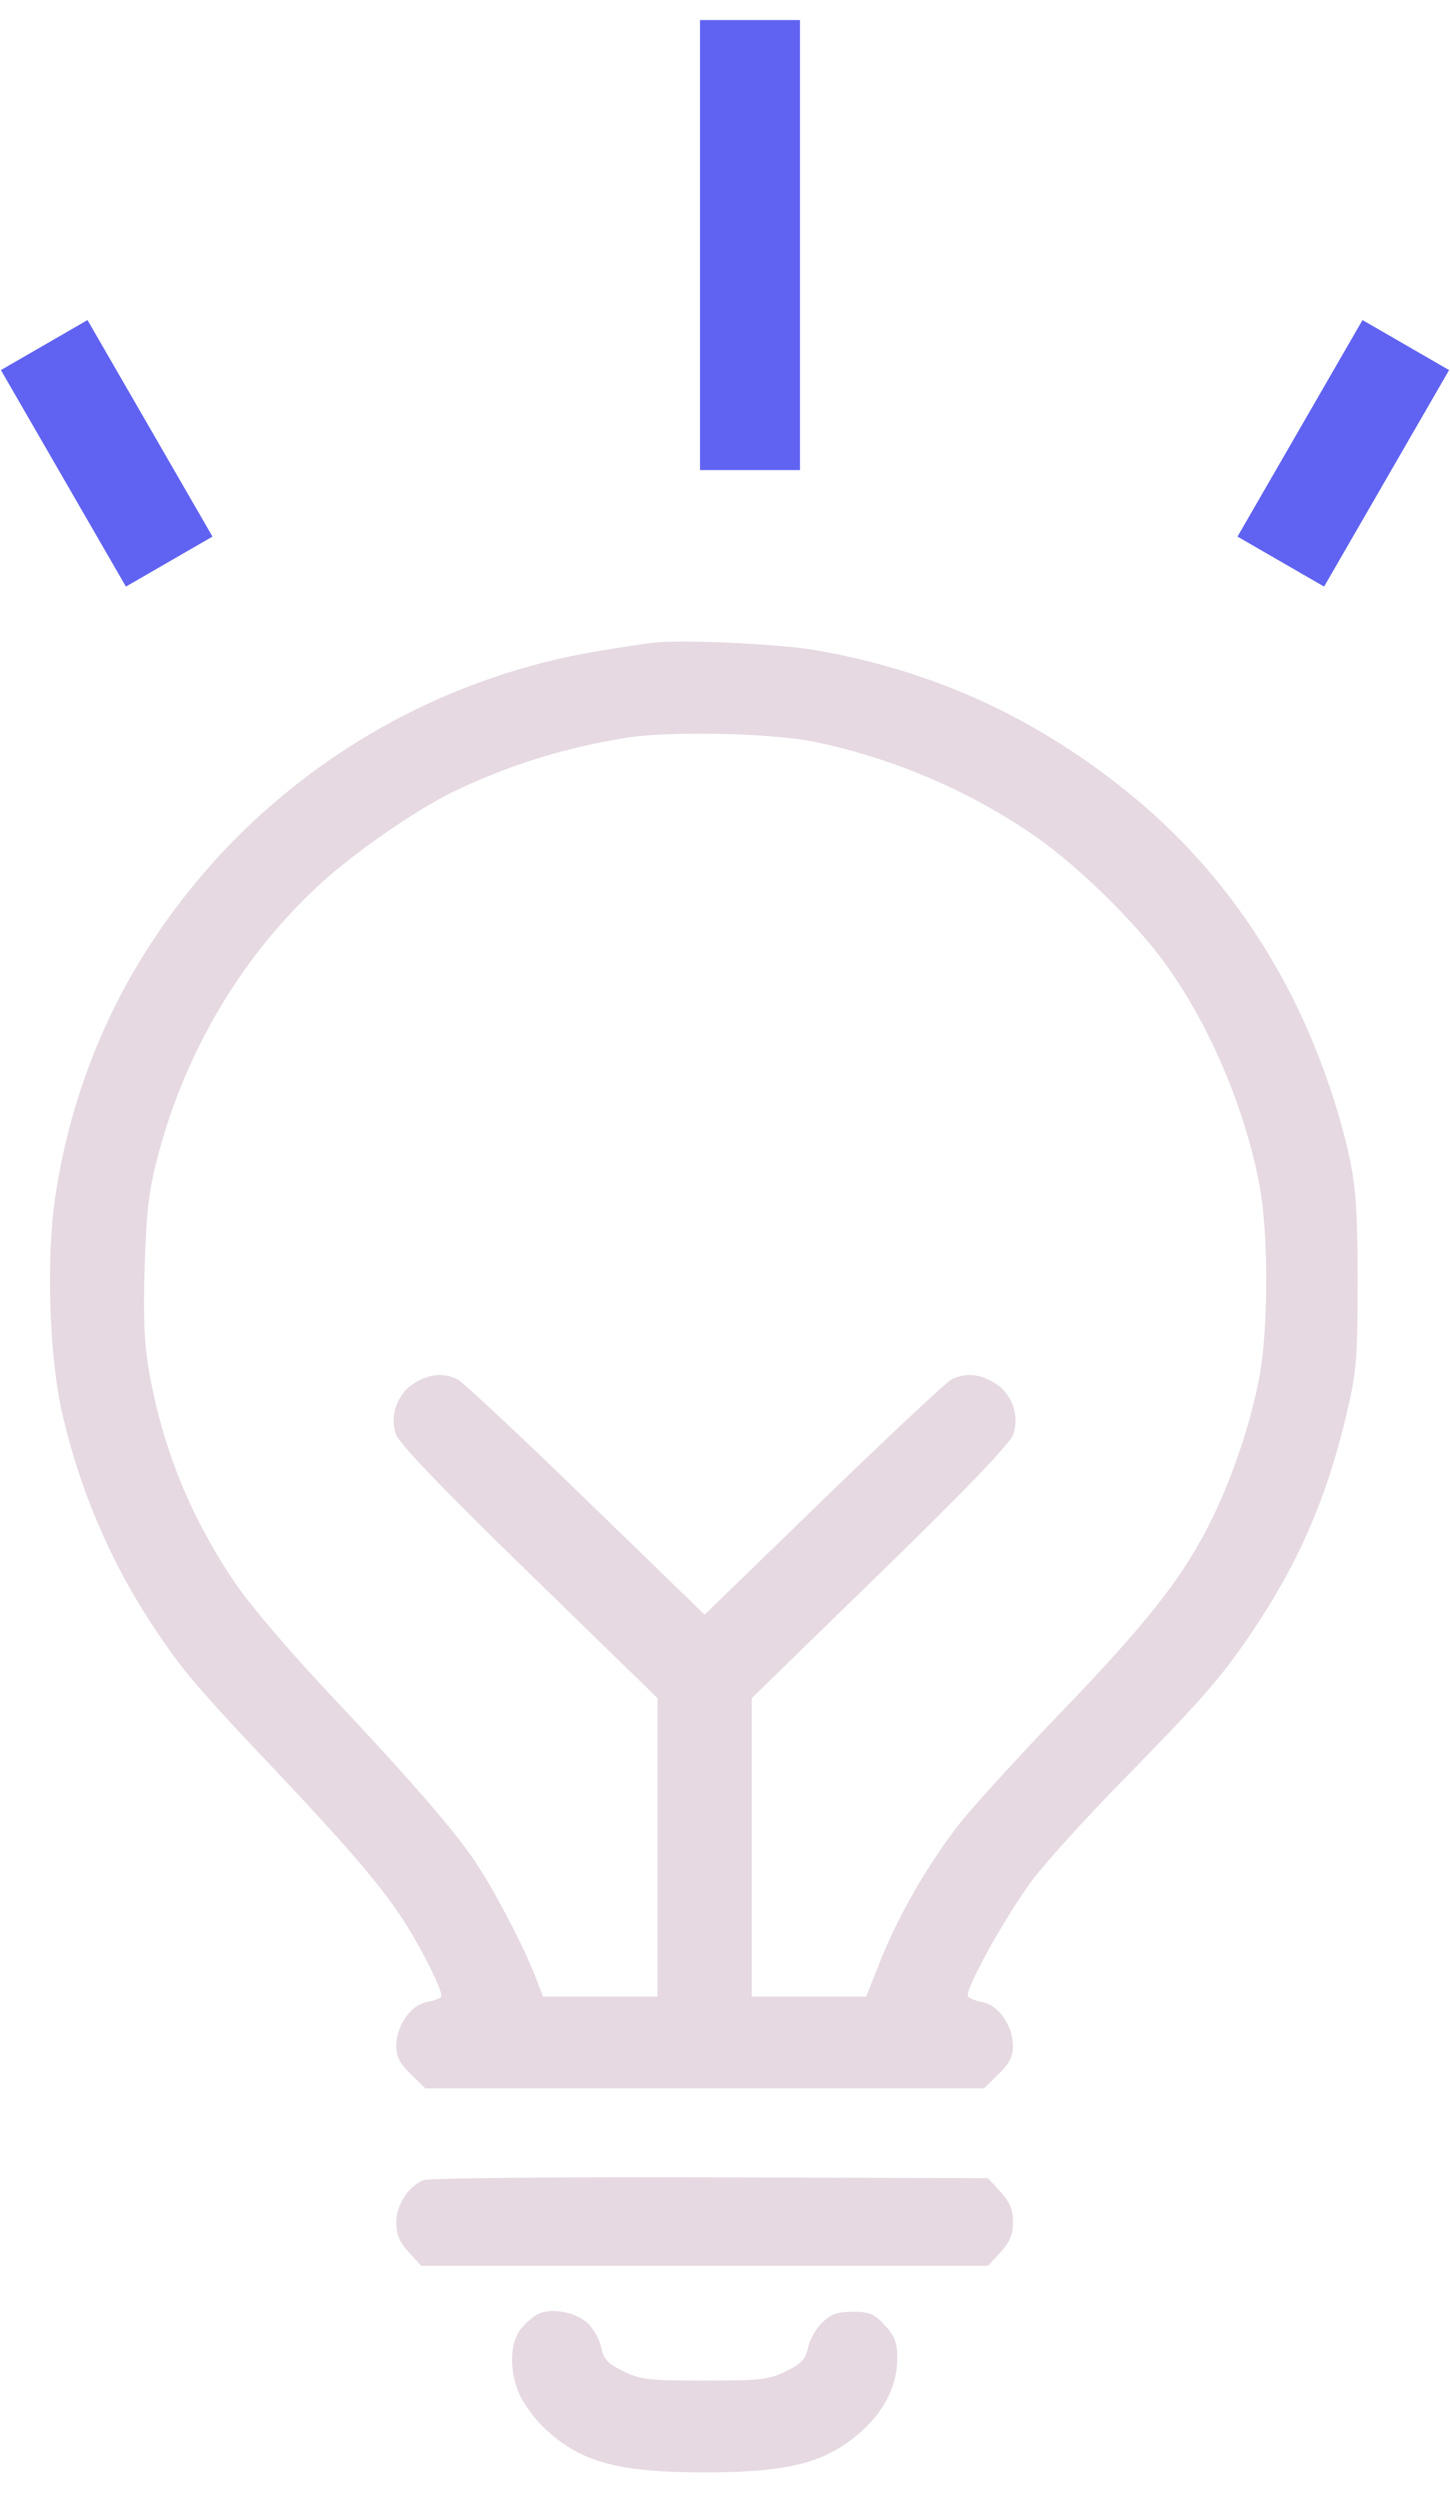 <svg width="29" height="50" viewBox="0 0 29 50" fill="none" xmlns="http://www.w3.org/2000/svg">
<path fill-rule="evenodd" clip-rule="evenodd" d="M13.064 12.853C12.899 12.872 12.398 12.948 11.951 13.023C8.651 13.574 5.665 15.364 3.62 18.02C2.279 19.761 1.438 21.738 1.107 23.923C0.924 25.132 0.982 27.096 1.234 28.218C1.584 29.777 2.212 31.247 3.089 32.563C3.658 33.417 3.952 33.761 5.554 35.455C6.952 36.934 7.608 37.701 8.047 38.37C8.429 38.952 8.874 39.85 8.822 39.932C8.802 39.964 8.668 40.014 8.526 40.041C8.21 40.103 7.925 40.519 7.925 40.918C7.925 41.125 8 41.272 8.216 41.481L8.507 41.765H14.092H19.678L19.969 41.481C20.184 41.272 20.26 41.125 20.26 40.918C20.259 40.519 19.974 40.103 19.659 40.041C19.516 40.014 19.381 39.962 19.359 39.926C19.282 39.805 20.165 38.222 20.68 37.556C20.962 37.192 21.725 36.351 22.375 35.687C24.027 34 24.407 33.568 24.992 32.709C25.939 31.319 26.513 30.019 26.909 28.369C27.131 27.447 27.15 27.233 27.152 25.657C27.154 24.326 27.121 23.779 27 23.2C26.773 22.109 26.305 20.814 25.769 19.791C24.941 18.212 23.866 16.896 22.52 15.815C20.663 14.324 18.645 13.409 16.321 13.004C15.595 12.877 13.637 12.787 13.064 12.853ZM16.32 14.841C17.889 15.172 19.411 15.826 20.707 16.727C21.552 17.314 22.679 18.415 23.288 19.248C24.181 20.469 24.905 22.17 25.192 23.715C25.371 24.685 25.369 26.554 25.188 27.534C25.023 28.428 24.664 29.504 24.242 30.37C23.694 31.494 22.982 32.411 21.286 34.175C20.384 35.113 19.43 36.16 19.166 36.501C18.55 37.296 17.96 38.324 17.604 39.221L17.323 39.929H16.179H15.035V36.945V33.96L17.605 31.457C19.346 29.761 20.205 28.866 20.267 28.682C20.396 28.3 20.234 27.859 19.887 27.654C19.582 27.472 19.307 27.45 19.034 27.585C18.931 27.636 17.777 28.715 16.47 29.984L14.092 32.291L11.715 29.984C10.408 28.715 9.254 27.636 9.151 27.585C8.877 27.45 8.603 27.472 8.297 27.654C7.951 27.859 7.788 28.3 7.918 28.682C7.98 28.866 8.838 29.761 10.58 31.457L13.15 33.96V36.945V39.929H12.005H10.86L10.709 39.533C10.466 38.9 9.834 37.703 9.458 37.162C8.997 36.501 8.129 35.507 6.554 33.836C5.84 33.079 5.027 32.127 4.747 31.722C3.84 30.405 3.265 29.013 2.988 27.462C2.885 26.887 2.862 26.361 2.894 25.323C2.93 24.183 2.977 23.794 3.171 23.069C3.736 20.953 4.892 19.041 6.468 17.62C7.128 17.024 8.315 16.204 9.012 15.861C10.109 15.322 11.247 14.963 12.508 14.757C13.389 14.613 15.454 14.659 16.32 14.841ZM8.472 43.599C8.167 43.721 7.925 44.096 7.925 44.446C7.925 44.683 7.99 44.839 8.175 45.04L8.424 45.312H14.092H19.76L20.01 45.04C20.197 44.836 20.26 44.684 20.26 44.436C20.26 44.188 20.197 44.036 20.01 43.832L19.76 43.56L14.206 43.543C11.152 43.534 8.571 43.559 8.472 43.599ZM10.785 46.267C10.685 46.308 10.521 46.444 10.421 46.569C10.189 46.856 10.18 47.434 10.4 47.907C10.487 48.094 10.708 48.389 10.891 48.562C11.602 49.237 12.354 49.444 14.092 49.444C15.831 49.444 16.582 49.237 17.294 48.562C17.715 48.163 17.943 47.675 17.945 47.171C17.947 46.851 17.9 46.724 17.697 46.503C17.484 46.271 17.39 46.231 17.057 46.231C16.75 46.231 16.618 46.277 16.441 46.45C16.318 46.57 16.191 46.795 16.16 46.95C16.114 47.177 16.028 47.269 15.722 47.42C15.379 47.589 15.217 47.608 14.092 47.608C12.967 47.608 12.806 47.589 12.463 47.42C12.157 47.269 12.071 47.177 12.025 46.95C11.994 46.795 11.875 46.578 11.762 46.468C11.535 46.247 11.066 46.15 10.785 46.267Z" fill="#E6D9E2"/>
<line x1="15" y1="0.401" x2="15" y2="9.401" stroke="#6063F1" stroke-width="2"/>
<line x1="28.116" y1="6.901" x2="25.616" y2="11.231" stroke="#6063F1" stroke-width="2"/>
<line y1="-1" x2="5" y2="-1" transform="matrix(0.5 0.866 0.866 -0.5 1.75 6.401)" stroke="#6063F1" stroke-width="2"/>
</svg>
